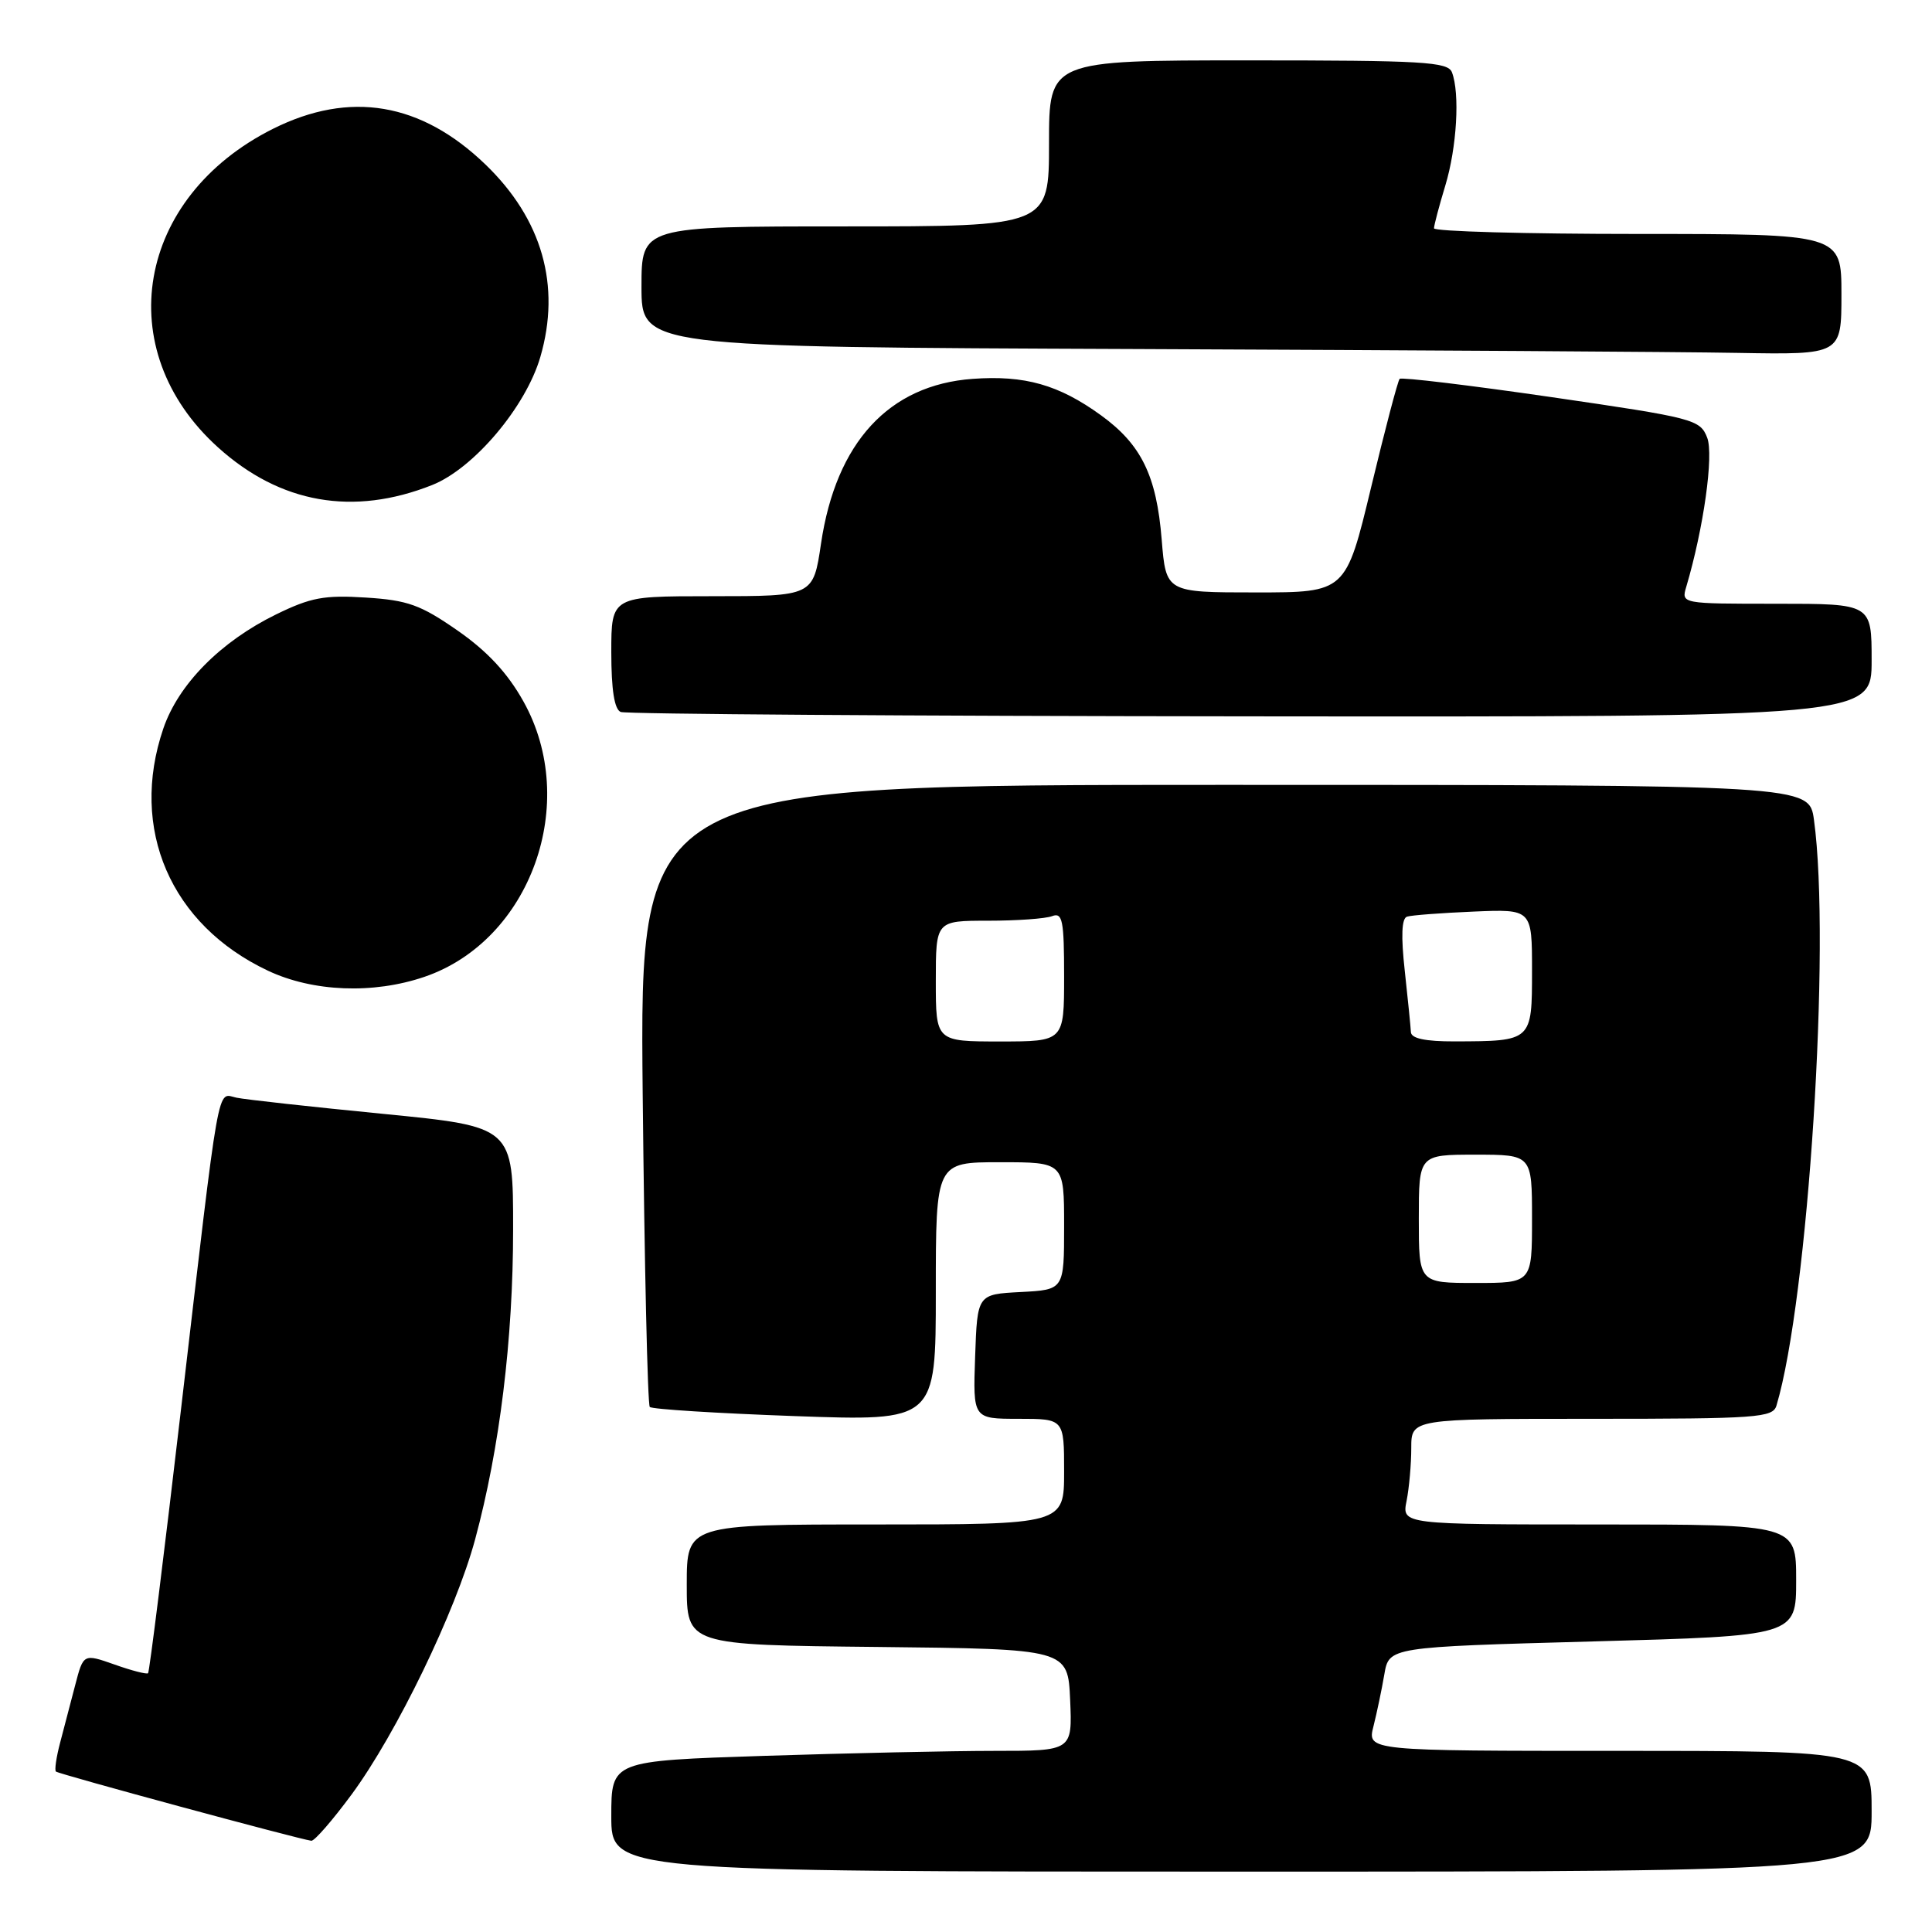<?xml version="1.0" encoding="UTF-8" standalone="no"?>
<!DOCTYPE svg PUBLIC "-//W3C//DTD SVG 1.1//EN" "http://www.w3.org/Graphics/SVG/1.1/DTD/svg11.dtd" >
<svg xmlns="http://www.w3.org/2000/svg" xmlns:xlink="http://www.w3.org/1999/xlink" version="1.1" viewBox="0 0 256 256">
 <g >
 <path fill="currentColor"
d=" M 248.00 240.00 C 248.00 232.00 248.00 232.00 214.58 232.00 C 181.16 232.00 181.16 232.00 181.99 228.75 C 182.44 226.96 183.09 223.87 183.43 221.87 C 184.05 218.24 184.05 218.24 211.02 217.50 C 238.00 216.76 238.00 216.76 238.00 209.38 C 238.00 202.00 238.00 202.00 211.88 202.00 C 185.75 202.00 185.75 202.00 186.38 198.87 C 186.72 197.16 187.00 194.01 187.00 191.87 C 187.00 188.00 187.00 188.00 210.93 188.00 C 232.86 188.00 234.91 187.85 235.39 186.25 C 239.60 172.17 242.62 125.08 240.36 108.64 C 239.73 104.00 239.73 104.00 162.24 104.00 C 84.76 104.00 84.76 104.00 85.16 144.95 C 85.39 167.47 85.81 186.14 86.10 186.43 C 86.39 186.73 95.04 187.27 105.32 187.64 C 124.00 188.31 124.00 188.31 124.00 171.16 C 124.00 154.00 124.00 154.00 132.50 154.00 C 141.00 154.00 141.00 154.00 141.00 162.45 C 141.00 170.90 141.00 170.90 135.25 171.20 C 129.50 171.50 129.50 171.50 129.21 179.75 C 128.92 188.00 128.92 188.00 134.96 188.00 C 141.00 188.00 141.00 188.00 141.00 195.00 C 141.00 202.00 141.00 202.00 116.00 202.00 C 91.00 202.00 91.00 202.00 91.00 209.98 C 91.00 217.97 91.00 217.97 116.25 218.23 C 141.50 218.50 141.50 218.50 141.80 225.25 C 142.09 232.00 142.09 232.00 131.80 232.00 C 126.13 232.00 112.39 232.30 101.25 232.66 C 81.00 233.32 81.00 233.32 81.00 240.66 C 81.00 248.00 81.00 248.00 164.50 248.00 C 248.00 248.00 248.00 248.00 248.00 240.00 Z  M 46.61 237.75 C 52.55 229.67 60.37 213.53 62.95 204.00 C 66.21 191.94 67.99 177.48 67.99 162.89 C 68.00 149.29 68.00 149.29 50.75 147.59 C 41.26 146.66 32.53 145.70 31.34 145.45 C 28.70 144.91 29.22 141.96 23.96 186.95 C 21.75 205.89 19.80 221.54 19.62 221.71 C 19.45 221.88 17.45 221.37 15.18 220.56 C 11.05 219.11 11.05 219.11 9.96 223.30 C 9.36 225.61 8.46 229.05 7.96 230.94 C 7.46 232.84 7.21 234.55 7.41 234.74 C 7.74 235.07 39.59 243.70 41.25 243.91 C 41.67 243.96 44.07 241.19 46.61 237.75 Z  M 56.23 129.44 C 70.31 124.64 76.88 106.37 69.35 92.93 C 67.25 89.17 64.57 86.29 60.63 83.55 C 55.74 80.15 54.04 79.53 48.47 79.18 C 42.99 78.83 41.17 79.17 36.59 81.41 C 29.23 85.01 23.64 90.67 21.64 96.54 C 17.11 109.83 22.61 122.54 35.50 128.62 C 41.46 131.43 49.45 131.75 56.23 129.44 Z  M 248.00 87.50 C 248.00 80.00 248.00 80.00 235.38 80.00 C 222.77 80.00 222.77 80.00 223.44 77.75 C 225.74 69.99 227.10 60.30 226.21 57.99 C 225.27 55.58 224.46 55.37 205.57 52.62 C 194.75 51.05 185.70 49.96 185.46 50.20 C 185.22 50.45 183.52 56.91 181.68 64.57 C 178.33 78.50 178.33 78.50 166.42 78.50 C 154.50 78.50 154.50 78.50 153.93 71.50 C 153.25 63.03 151.23 58.90 145.89 55.03 C 140.30 50.98 135.79 49.70 128.89 50.20 C 117.79 51.00 110.78 58.61 108.79 72.02 C 107.76 79.00 107.76 79.00 94.38 79.00 C 81.00 79.00 81.00 79.00 81.00 86.42 C 81.00 91.41 81.41 94.00 82.25 94.34 C 82.94 94.62 120.51 94.88 165.75 94.92 C 248.00 95.00 248.00 95.00 248.00 87.50 Z  M 57.26 64.27 C 62.78 62.08 69.68 53.91 71.60 47.29 C 74.35 37.84 71.84 29.04 64.33 21.80 C 55.79 13.57 46.36 11.98 36.19 17.06 C 18.05 26.13 14.55 46.36 28.90 59.29 C 37.13 66.72 46.81 68.42 57.26 64.27 Z  M 244.00 39.00 C 244.00 31.00 244.00 31.00 217.00 31.00 C 202.15 31.00 190.00 30.66 190.01 30.25 C 190.02 29.84 190.69 27.29 191.51 24.59 C 193.04 19.54 193.46 12.37 192.39 9.58 C 191.86 8.19 188.54 8.00 165.39 8.00 C 139.00 8.00 139.00 8.00 139.00 19.00 C 139.00 30.00 139.00 30.00 112.00 30.00 C 85.00 30.00 85.00 30.00 85.00 37.99 C 85.00 45.99 85.00 45.99 150.75 46.25 C 186.91 46.40 222.69 46.62 230.25 46.76 C 244.00 47.00 244.00 47.00 244.00 39.00 Z  M 188.00 161.50 C 188.00 153.00 188.00 153.00 195.50 153.00 C 203.00 153.00 203.00 153.00 203.00 161.50 C 203.00 170.00 203.00 170.00 195.50 170.00 C 188.00 170.00 188.00 170.00 188.00 161.50 Z  M 124.00 130.00 C 124.00 122.00 124.00 122.00 130.92 122.00 C 134.72 122.00 138.55 121.73 139.42 121.39 C 140.79 120.87 141.00 121.96 141.00 129.39 C 141.00 138.00 141.00 138.00 132.50 138.00 C 124.00 138.00 124.00 138.00 124.00 130.00 Z  M 186.95 136.75 C 186.92 136.06 186.55 132.42 186.14 128.65 C 185.63 124.05 185.72 121.68 186.44 121.46 C 187.02 121.27 190.99 120.97 195.25 120.79 C 203.00 120.46 203.00 120.46 203.00 128.61 C 203.00 137.98 203.02 137.96 192.75 137.99 C 188.84 138.00 186.98 137.60 186.95 136.75 Z "/>
</g>
</svg>